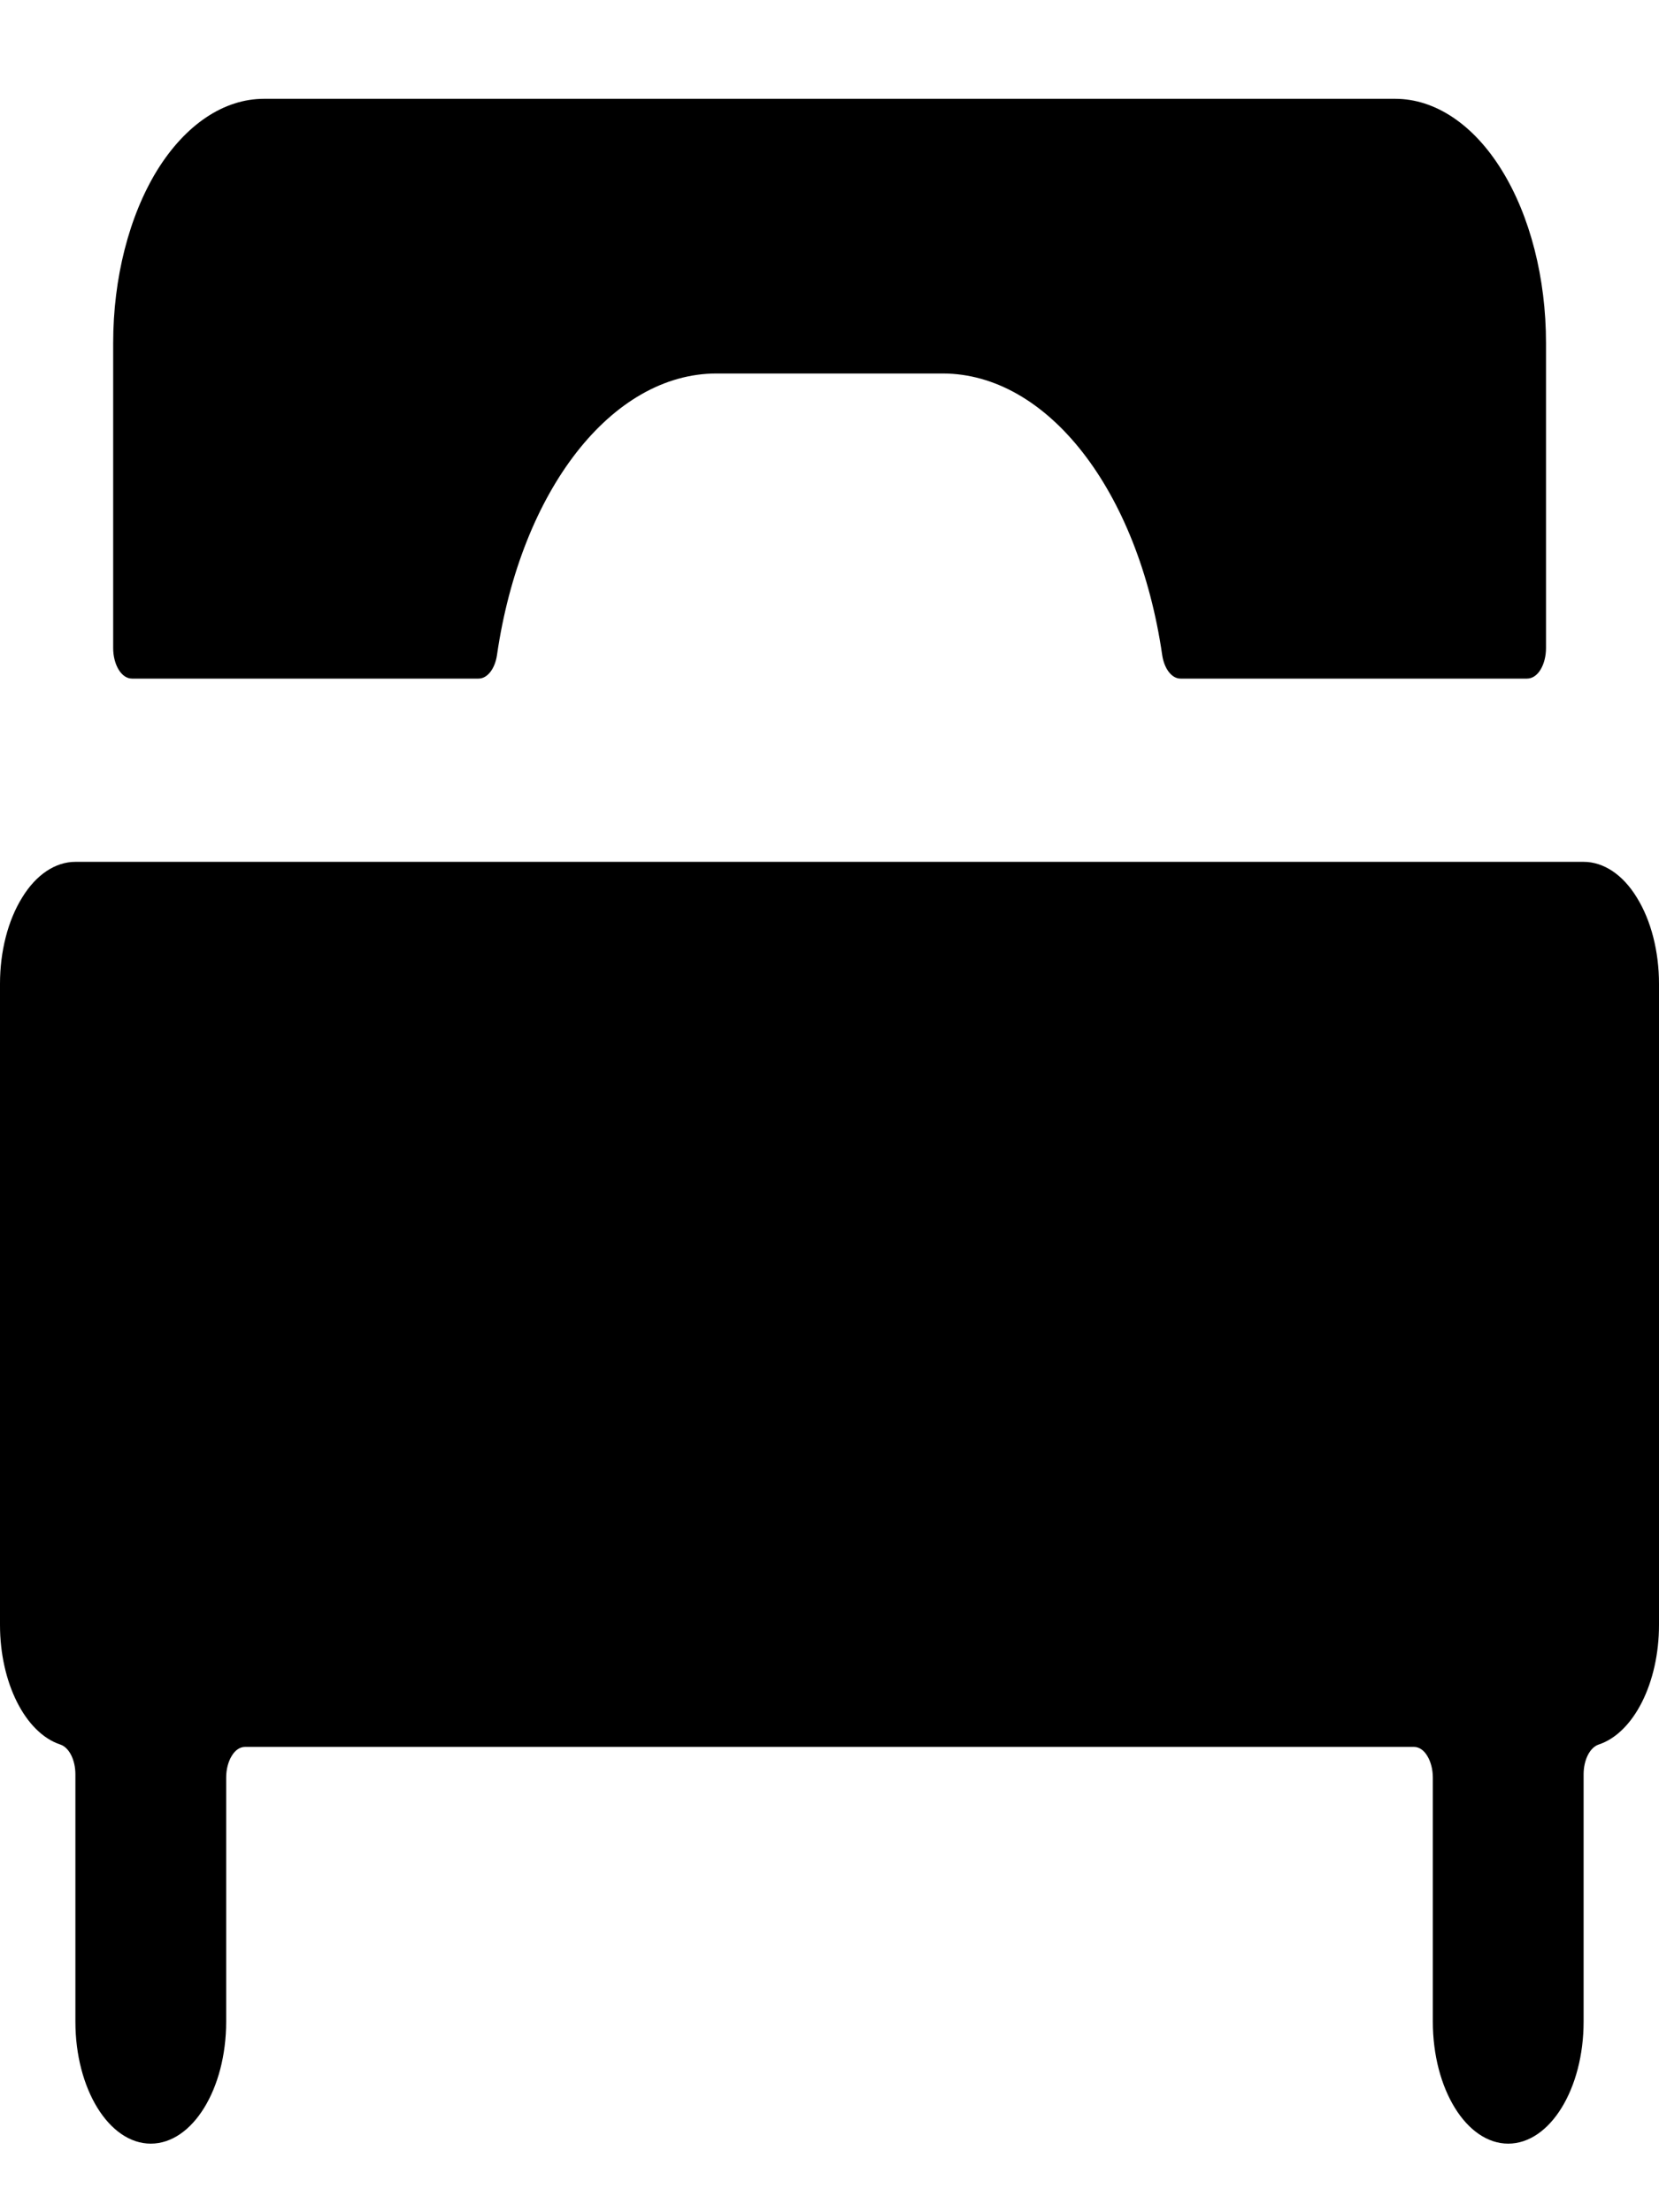 <svg width="9" height="12" viewBox="0 0 9 12" fill="none" xmlns="http://www.w3.org/2000/svg">
<path d="M3.887 2.026H5.114C5.682 2.026 6.175 2.659 6.305 3.554C6.316 3.628 6.357 3.681 6.404 3.681H8.284C8.312 3.681 8.338 3.664 8.357 3.633C8.376 3.602 8.387 3.56 8.387 3.516V1.86C8.387 1.509 8.301 1.172 8.147 0.923C7.994 0.675 7.785 0.536 7.569 0.536H1.432C1.215 0.536 1.007 0.675 0.853 0.923C0.7 1.172 0.614 1.509 0.614 1.86V3.516C0.614 3.56 0.625 3.602 0.644 3.633C0.663 3.664 0.689 3.681 0.716 3.681H2.596C2.644 3.681 2.685 3.628 2.696 3.554C2.826 2.659 3.319 2.026 3.887 2.026Z" fill="black"/>
<path d="M0.409 4.675C0.301 4.675 0.196 4.744 0.12 4.869C0.043 4.993 -9.94487e-05 5.161 1.72426e-07 5.337V8.814C-1.61014e-07 9.128 0.137 9.4 0.327 9.463C0.375 9.479 0.409 9.546 0.409 9.625V10.966C0.409 11.332 0.592 11.628 0.818 11.628C1.044 11.628 1.227 11.332 1.227 10.966V9.642C1.227 9.598 1.238 9.556 1.257 9.525C1.276 9.493 1.302 9.476 1.329 9.476H7.671C7.698 9.476 7.724 9.493 7.743 9.525C7.762 9.556 7.773 9.598 7.773 9.642V10.966C7.773 11.332 7.956 11.628 8.182 11.628C8.408 11.628 8.591 11.332 8.591 10.966V9.625C8.591 9.546 8.625 9.479 8.673 9.463C8.863 9.4 9 9.128 9 8.814V5.337C9 5.161 8.957 4.993 8.88 4.869C8.804 4.744 8.699 4.675 8.591 4.675H0.409Z" fill="black"/>
</svg>
